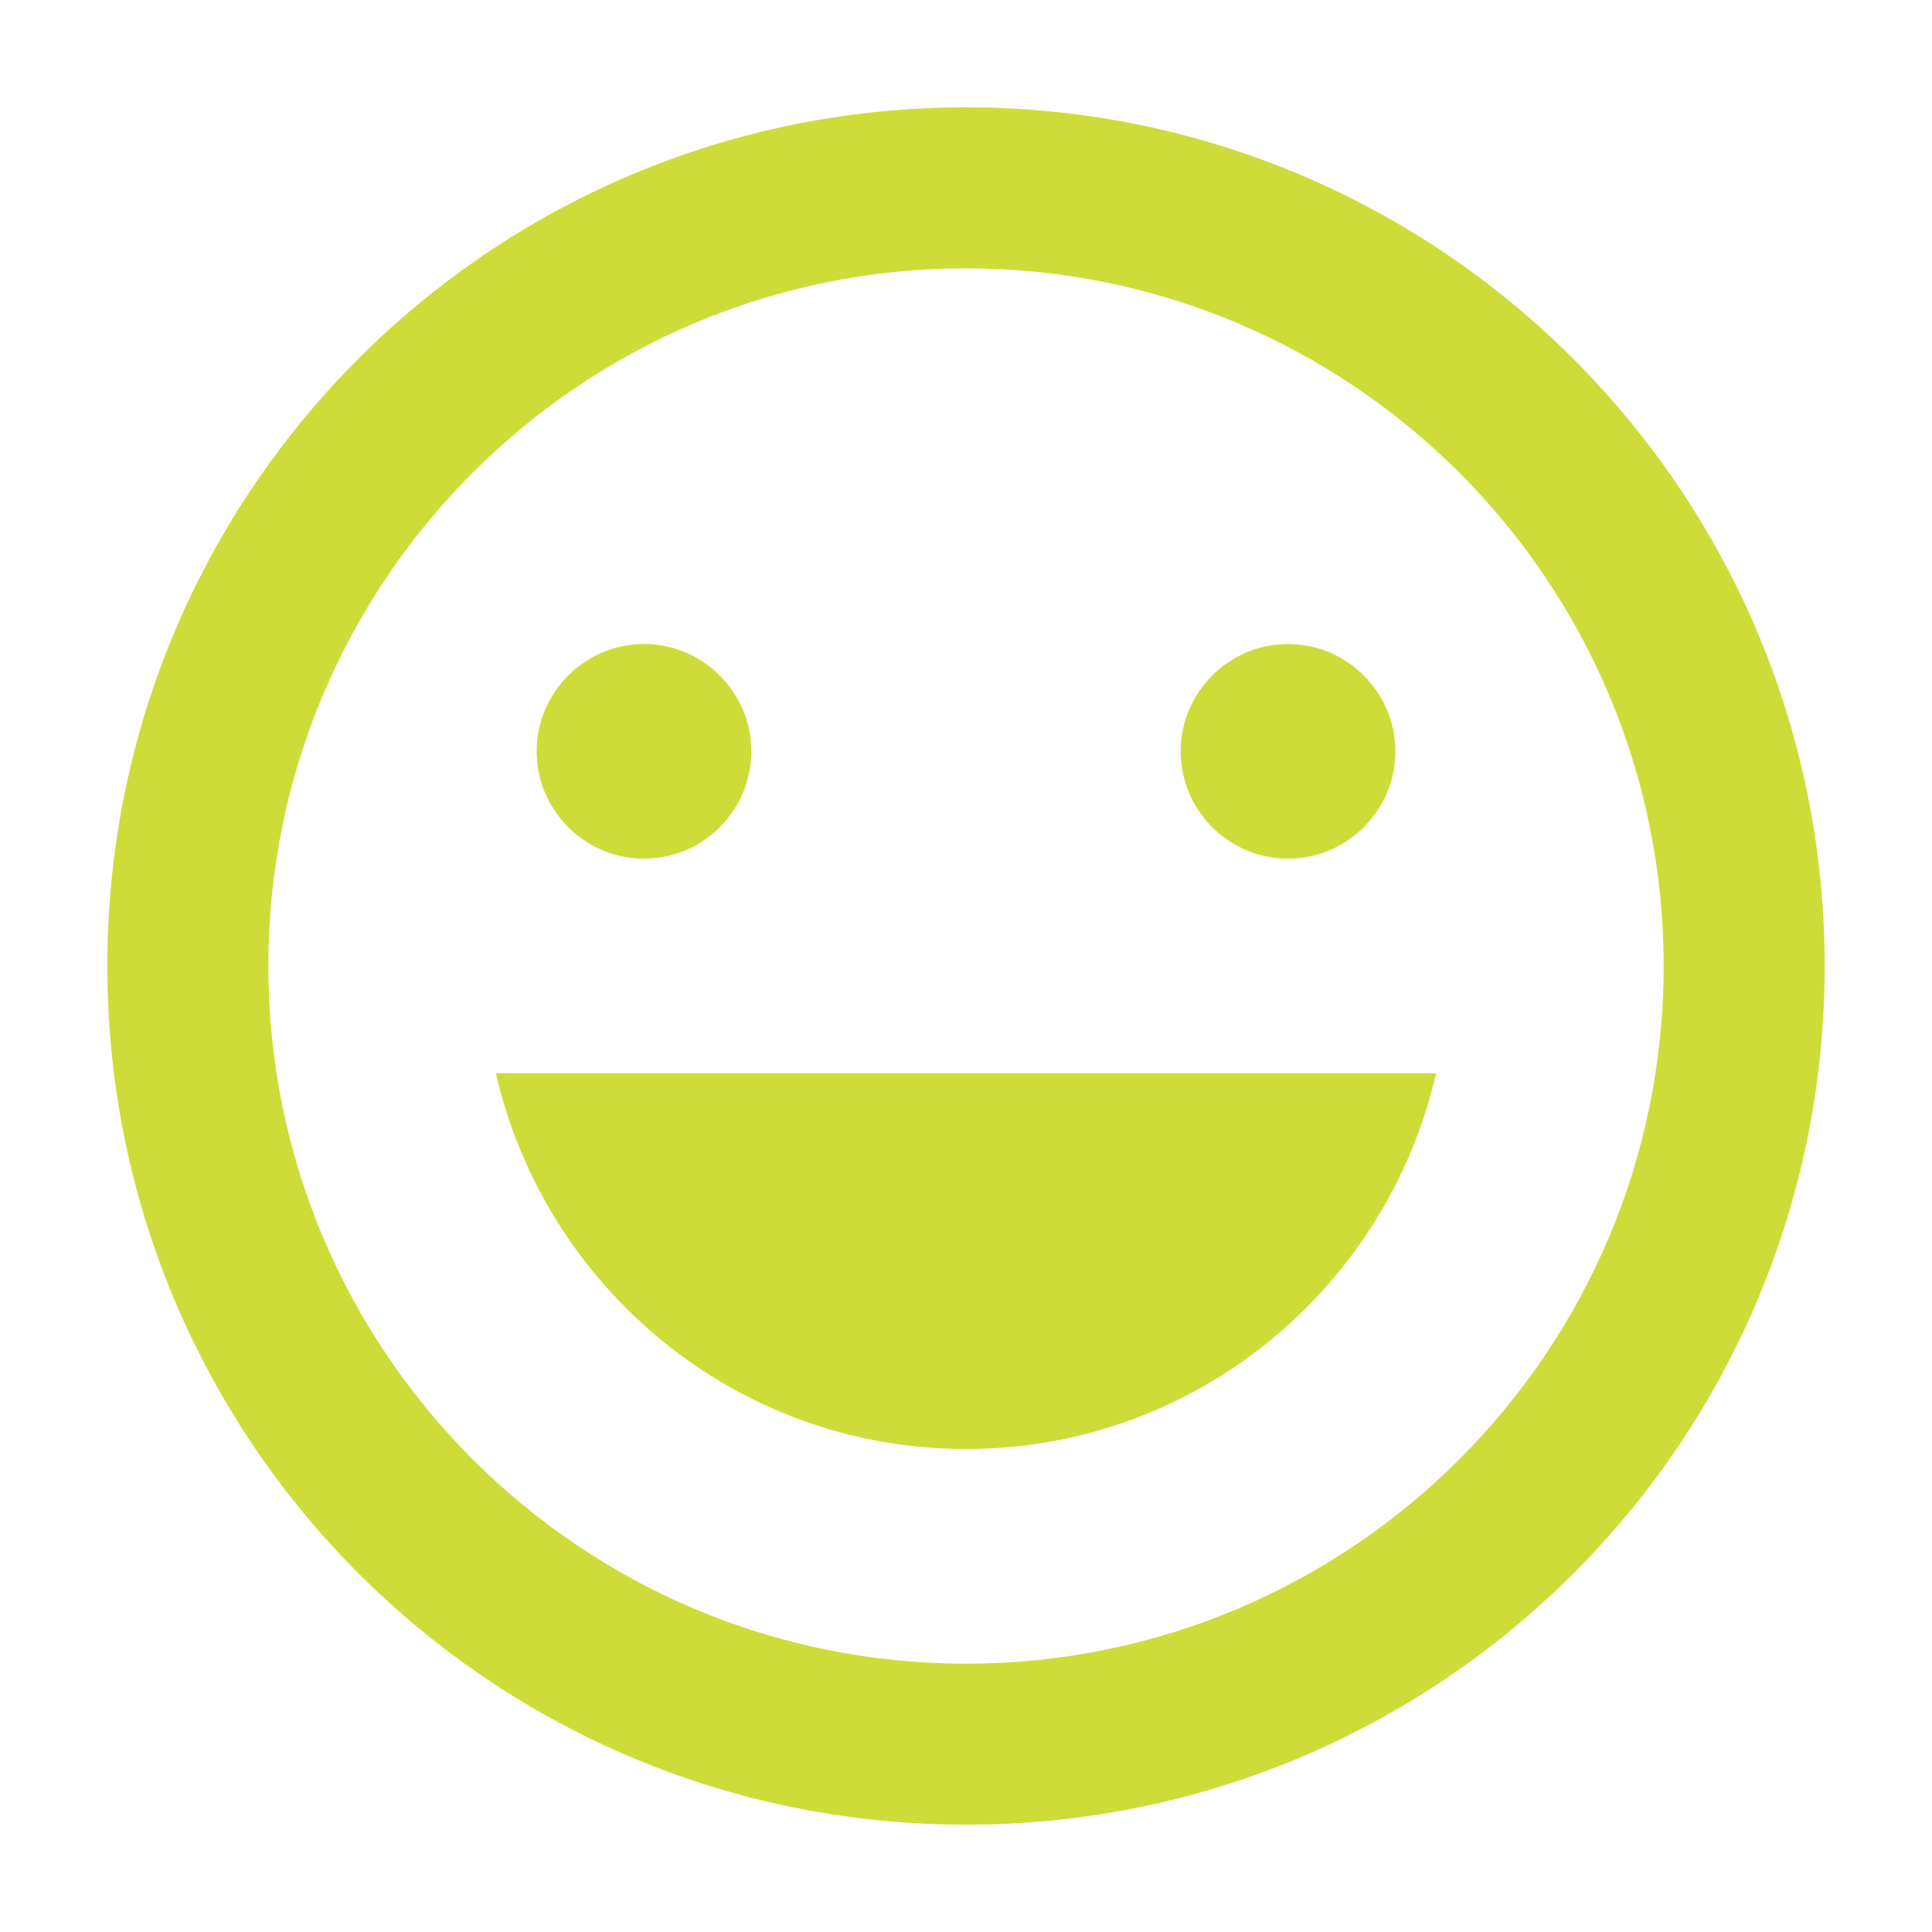 <svg fill="#CDDC39" xmlns="http://www.w3.org/2000/svg" width="18" height="18" viewBox="0 0 18 18"><path d="M6 8c.55 0 1-.45 1-1s-.45-1-1-1-1 .45-1 1 .45 1 1 1zm6 0c.55 0 1-.45 1-1s-.45-1-1-1-1 .45-1 1 .45 1 1 1zm-3 5.5c2.14 0 3.92-1.5 4.38-3.5H4.62c.46 2 2.24 3.5 4.38 3.5zM9 1C4.57 1 1 4.58 1 9s3.57 8 8 8 8-3.58 8-8-3.58-8-8-8zm0 14.5c-3.59 0-6.5-2.91-6.5-6.5S5.41 2.5 9 2.5s6.5 2.91 6.5 6.5-2.91 6.5-6.5 6.5z"/></svg>